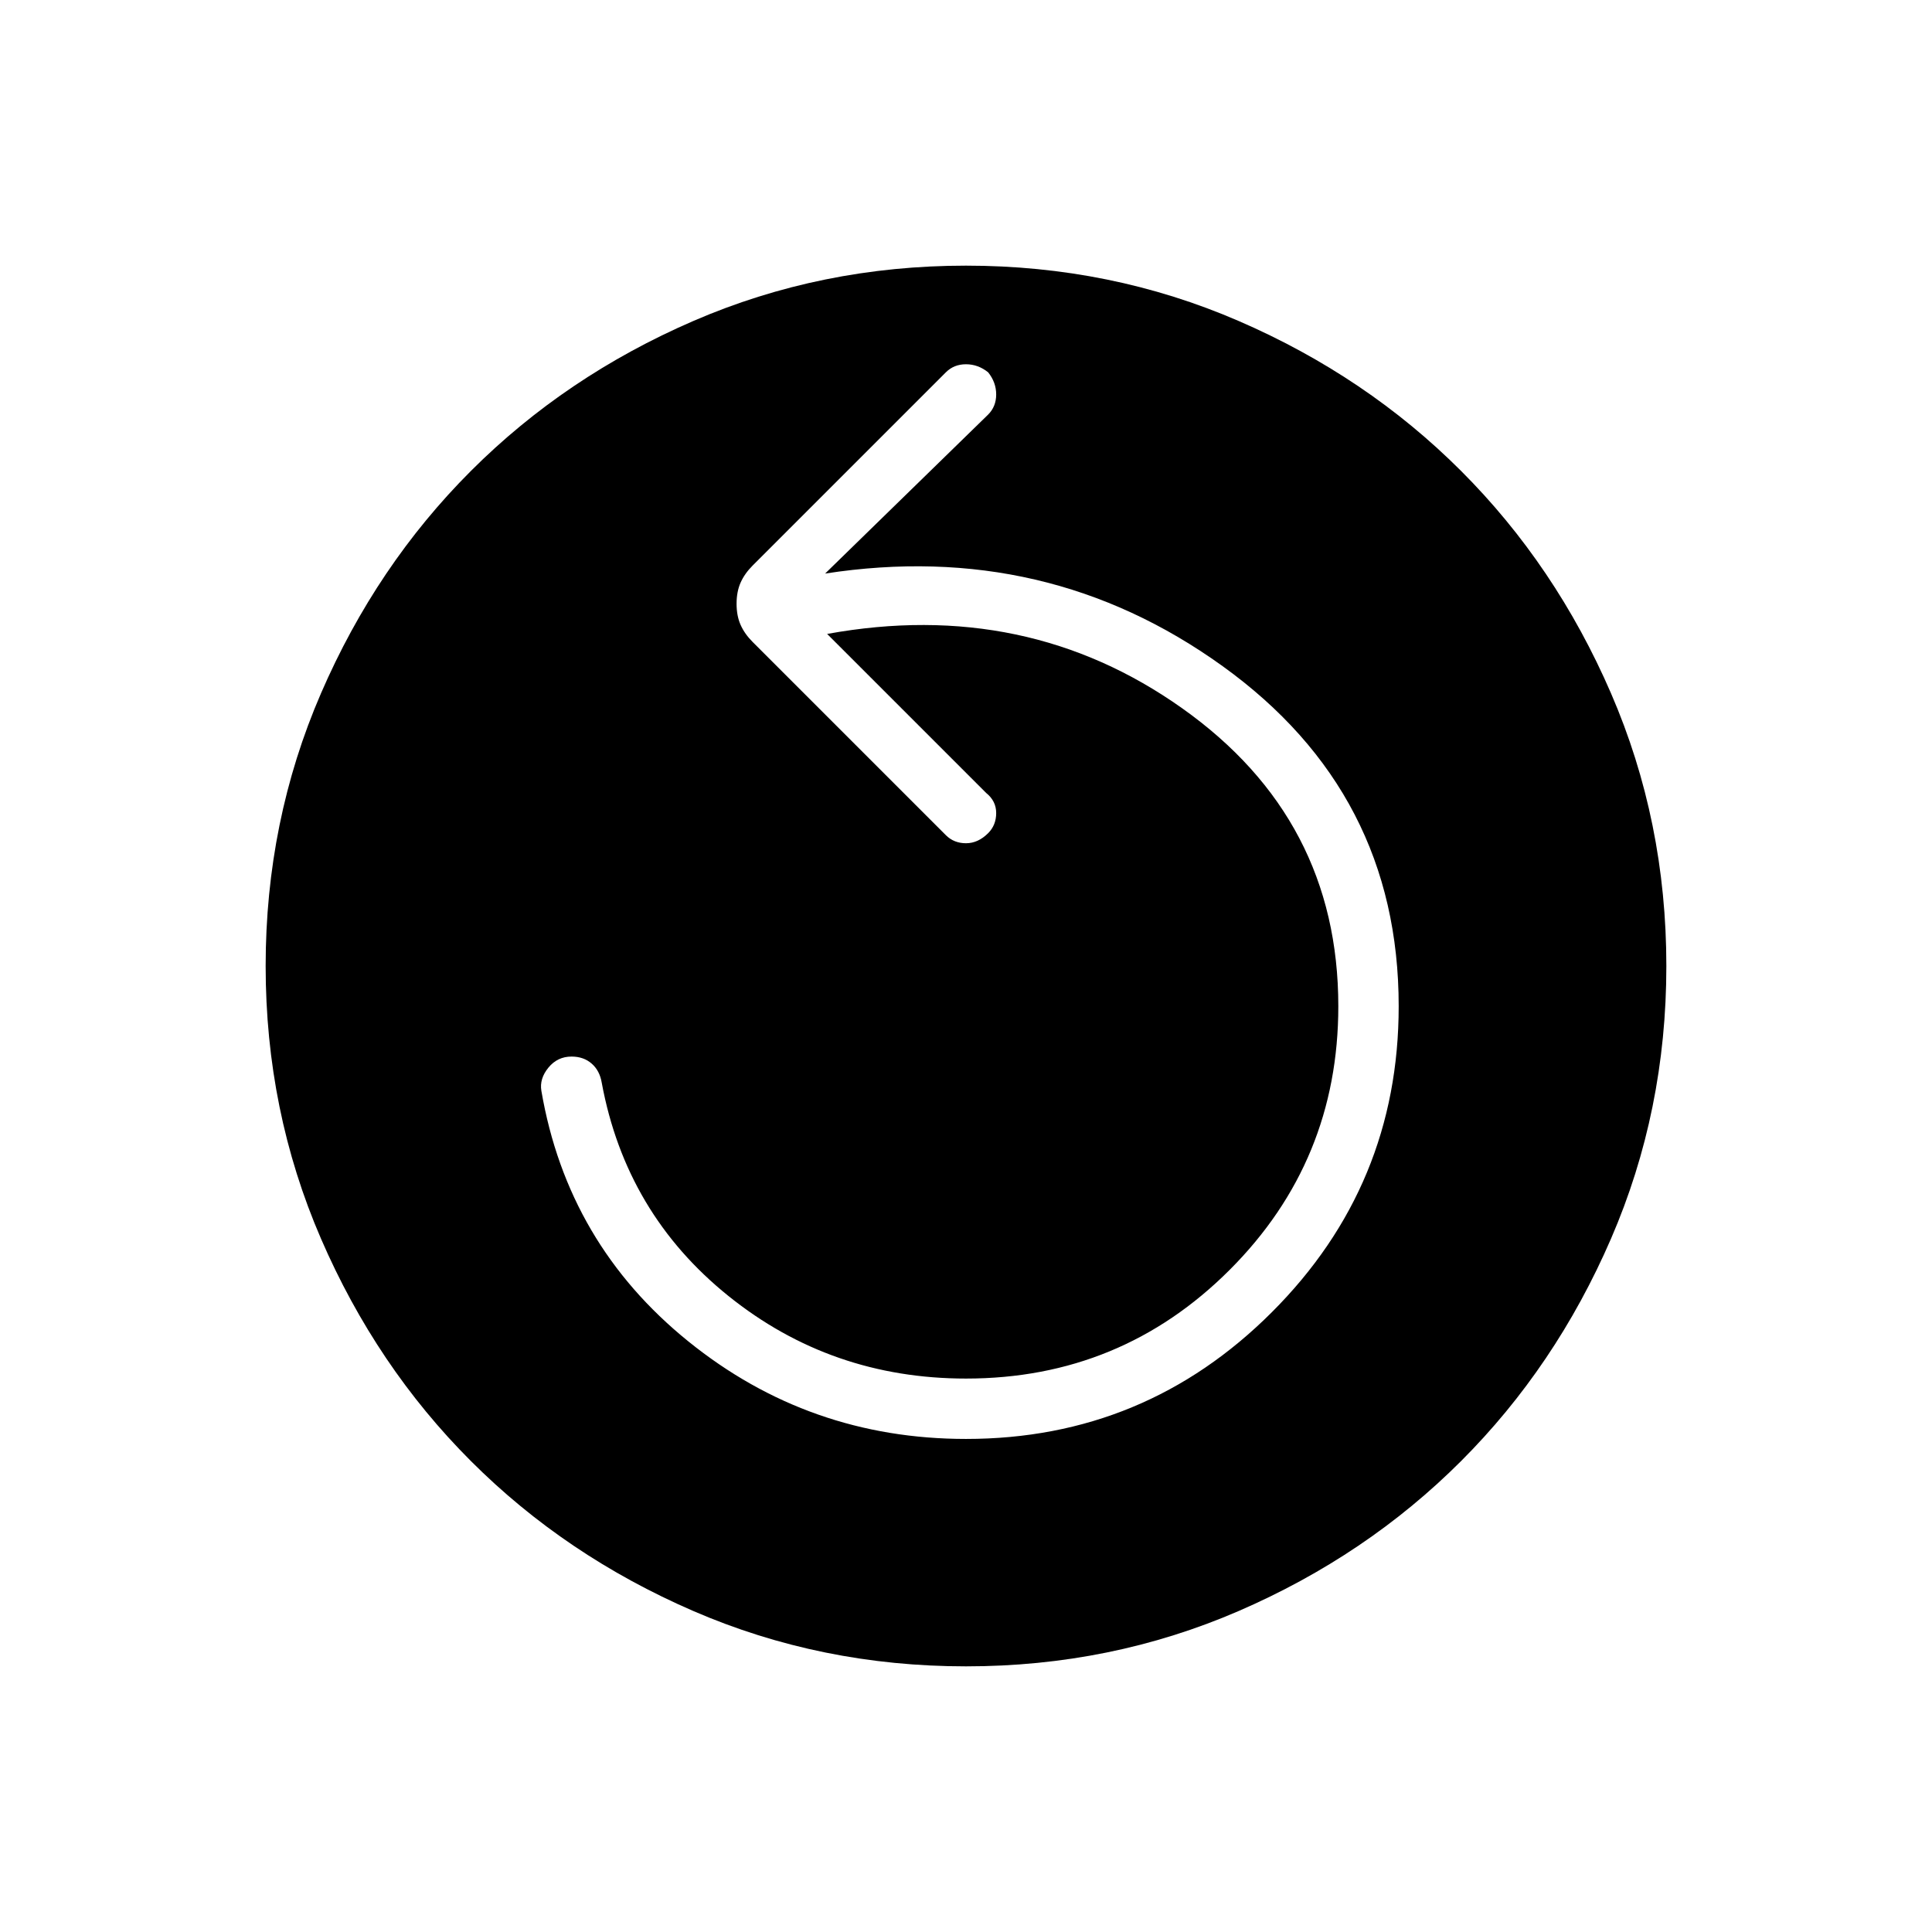 <svg xmlns="http://www.w3.org/2000/svg" width="48" height="48"><path d="M24 35.75q4.45 0 7.6-3.15 3.15-3.15 3.15-7.6 0-5.3-4.375-8.45Q26 13.4 20.5 14.25l4.05-3.95q.2-.2.2-.5t-.2-.55q-.25-.2-.55-.2-.3 0-.5.2l-4.8 4.8q-.2.2-.3.425-.1.225-.1.525 0 .3.1.525.1.225.3.425l4.8 4.8q.2.2.5.2t.55-.25q.2-.2.2-.5t-.25-.5l-3.95-3.95q4.95-.9 8.825 1.85 3.875 2.75 3.875 7.4 0 3.85-2.7 6.55-2.7 2.7-6.55 2.7-3.35 0-5.9-2.05-2.55-2.05-3.15-5.3-.05-.3-.25-.475t-.5-.175q-.35 0-.575.275-.225.275-.175.575.65 3.8 3.65 6.225T24 35.75zm0 5.65q-3.6 0-6.775-1.375Q14.05 38.65 11.7 36.3q-2.35-2.35-3.725-5.525Q6.6 27.6 6.6 24q0-3.6 1.375-6.775Q9.35 14.05 11.7 11.7q2.35-2.35 5.525-3.725Q20.4 6.6 24 6.6q3.6 0 6.775 1.375Q33.95 9.35 36.3 11.7q2.35 2.35 3.725 5.525Q41.4 20.4 41.4 24q0 3.6-1.375 6.775Q38.65 33.95 36.3 36.3q-2.35 2.35-5.525 3.725Q27.6 41.4 24 41.4z"/></svg>